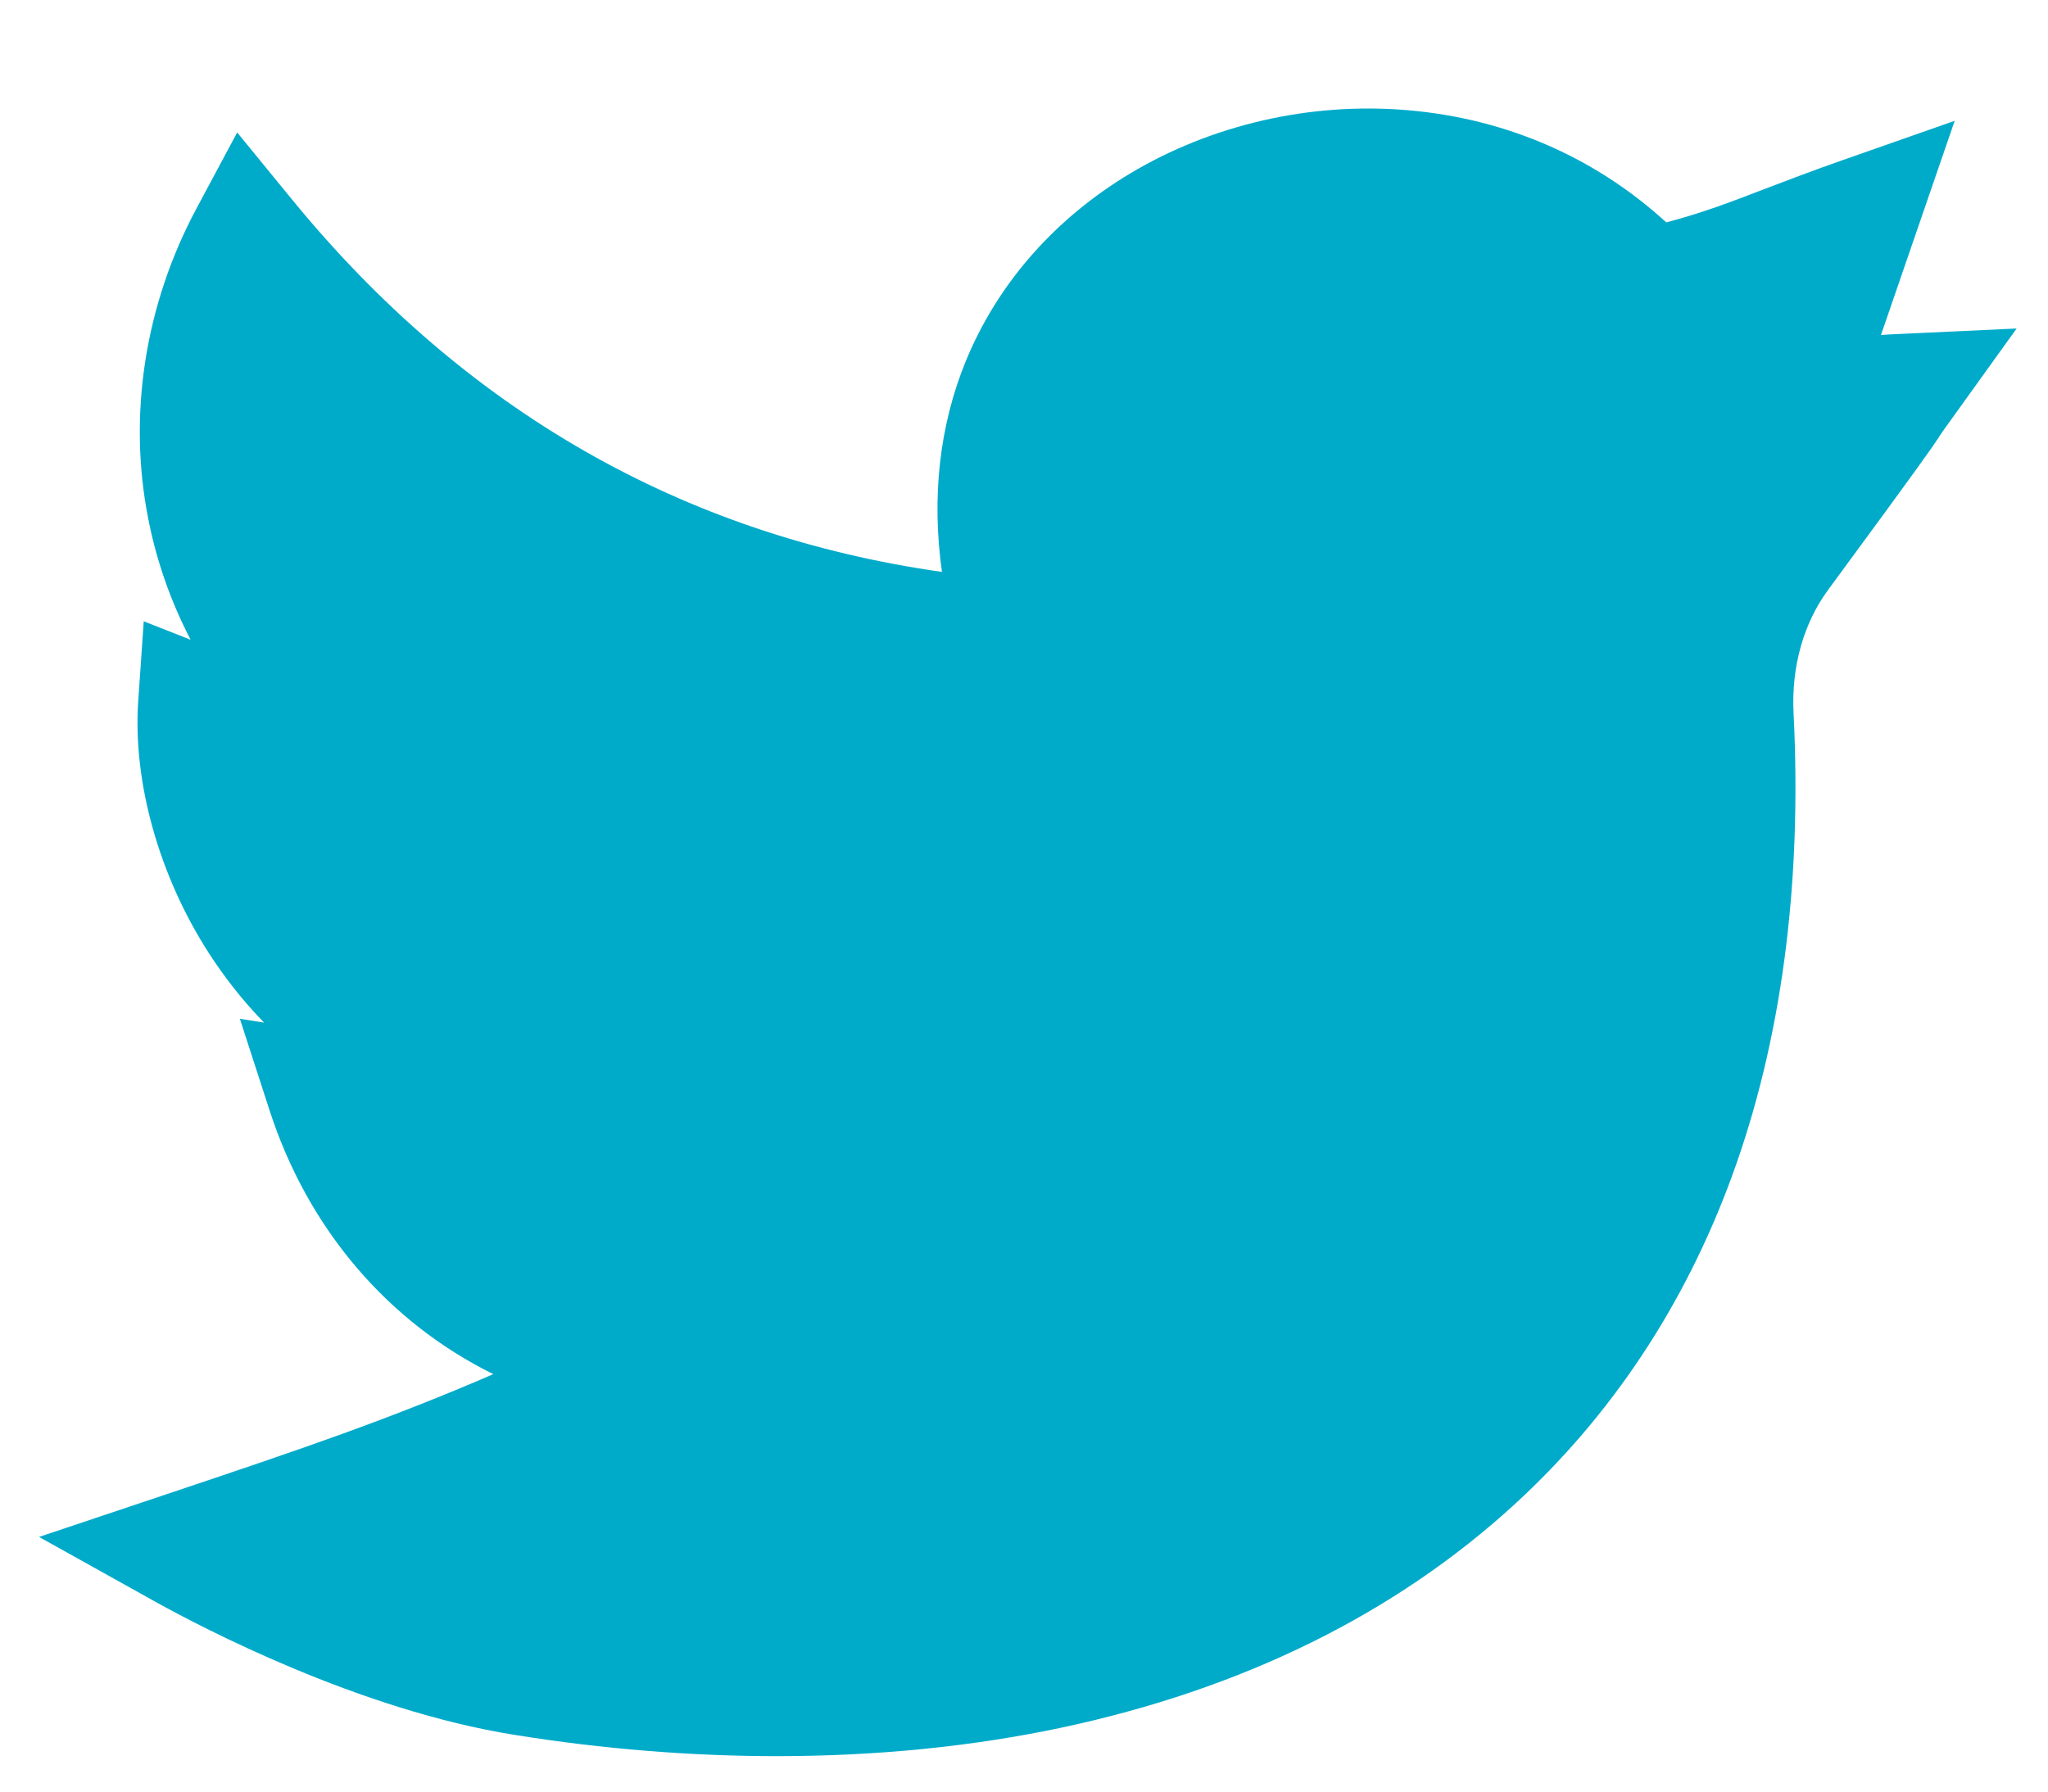 <svg width="16" height="14" viewBox="0 0 16 14" fill="none" xmlns="http://www.w3.org/2000/svg">
<path d="M6.069 13.723C5.401 13.723 4.713 13.668 4.021 13.557C2.803 13.363 1.57 12.714 1.22 12.52L0.305 12.01L1.296 11.678C2.38 11.315 3.039 11.09 3.854 10.738C3.038 10.335 2.408 9.611 2.105 8.674L1.874 7.961L2.063 7.991C1.884 7.807 1.743 7.62 1.633 7.45C1.243 6.846 1.036 6.109 1.08 5.477L1.123 4.855L1.489 4.999C1.335 4.702 1.223 4.386 1.158 4.053C0.998 3.244 1.132 2.383 1.534 1.631L1.853 1.035L2.279 1.556C3.627 3.205 5.334 4.182 7.359 4.469C7.277 3.888 7.339 3.327 7.544 2.825C7.783 2.24 8.208 1.744 8.773 1.39C9.4 0.998 10.161 0.808 10.915 0.855C11.715 0.905 12.441 1.21 13.018 1.738C13.3 1.663 13.508 1.584 13.788 1.476C13.957 1.412 14.148 1.338 14.388 1.254L15.271 0.944L14.695 2.618C14.733 2.615 14.772 2.612 14.813 2.611L15.755 2.567L15.198 3.342C15.166 3.387 15.158 3.399 15.147 3.417C15.102 3.486 15.046 3.571 14.281 4.611C14.09 4.871 13.995 5.21 14.012 5.566C14.08 6.917 13.917 8.139 13.528 9.199C13.16 10.201 12.59 11.061 11.833 11.755C10.897 12.613 9.703 13.201 8.285 13.502C7.589 13.649 6.842 13.723 6.069 13.723Z" fill="#00ABCA"/>
</svg>
